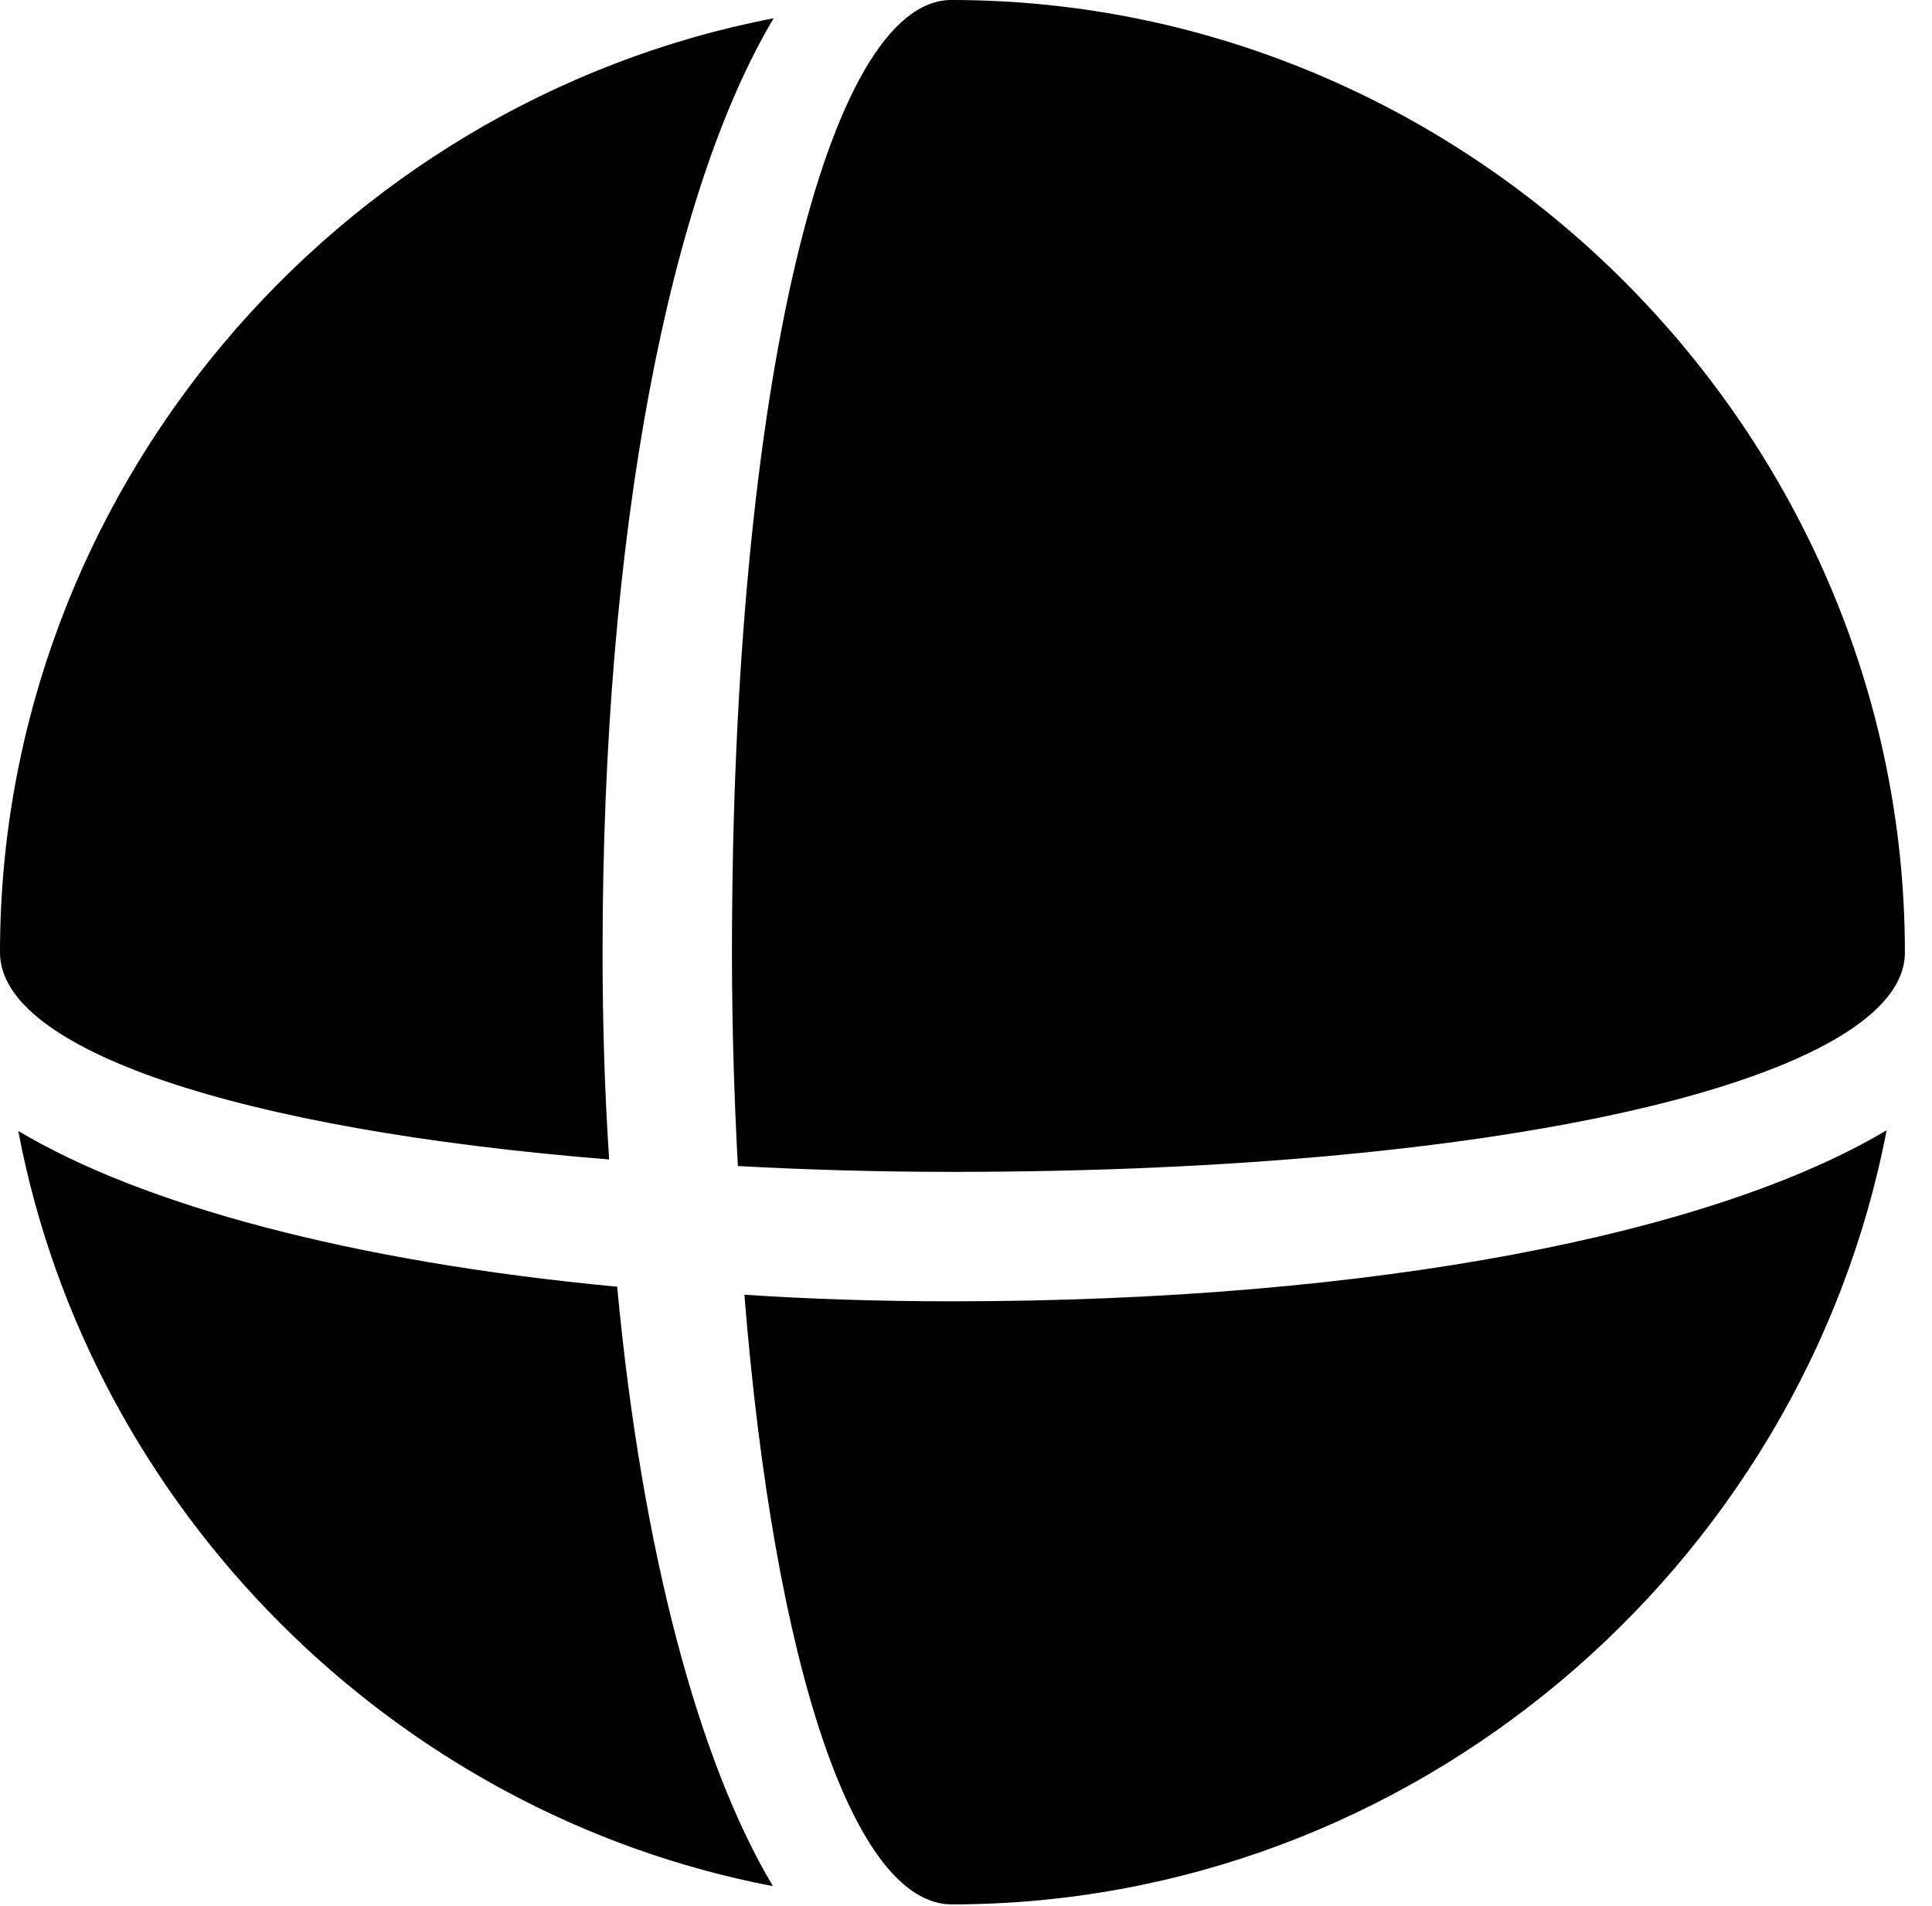<svg version="1.1" xmlns="http://www.w3.org/2000/svg" xmlns:xlink="http://www.w3.org/1999/xlink" width="25.801" height="25.459" viewBox="0 0 25.801 25.459">
 <g>
  <rect height="25.459" opacity="0" width="25.801" x="0" y="0"/>
  <path d="M8.135 15.488C8.076 14.6 8.047 13.682 8.047 12.725C8.047 7.09 8.945 2.568 10.332 0.244C4.492 1.367 0 6.572 0 12.725C0 14.014 3.154 15.088 8.135 15.488ZM9.854 15.576C10.762 15.625 11.719 15.654 12.715 15.654C20.264 15.654 25.439 14.375 25.439 12.725C25.439 5.762 19.668 0 12.705 0C11.055 0 9.775 5.176 9.775 12.725C9.775 13.721 9.805 14.668 9.854 15.576ZM8.242 17.188C4.697 16.855 1.895 16.094 0.244 15.107C1.201 20.166 5.264 24.229 10.322 25.195C9.336 23.545 8.574 20.732 8.242 17.188ZM9.941 17.295C10.342 22.275 11.406 25.43 12.705 25.439C18.867 25.439 24.072 20.938 25.195 15.098C22.871 16.484 18.35 17.383 12.715 17.383C11.748 17.383 10.83 17.354 9.941 17.295Z" fill="currentColor"/>
 </g>
</svg>
